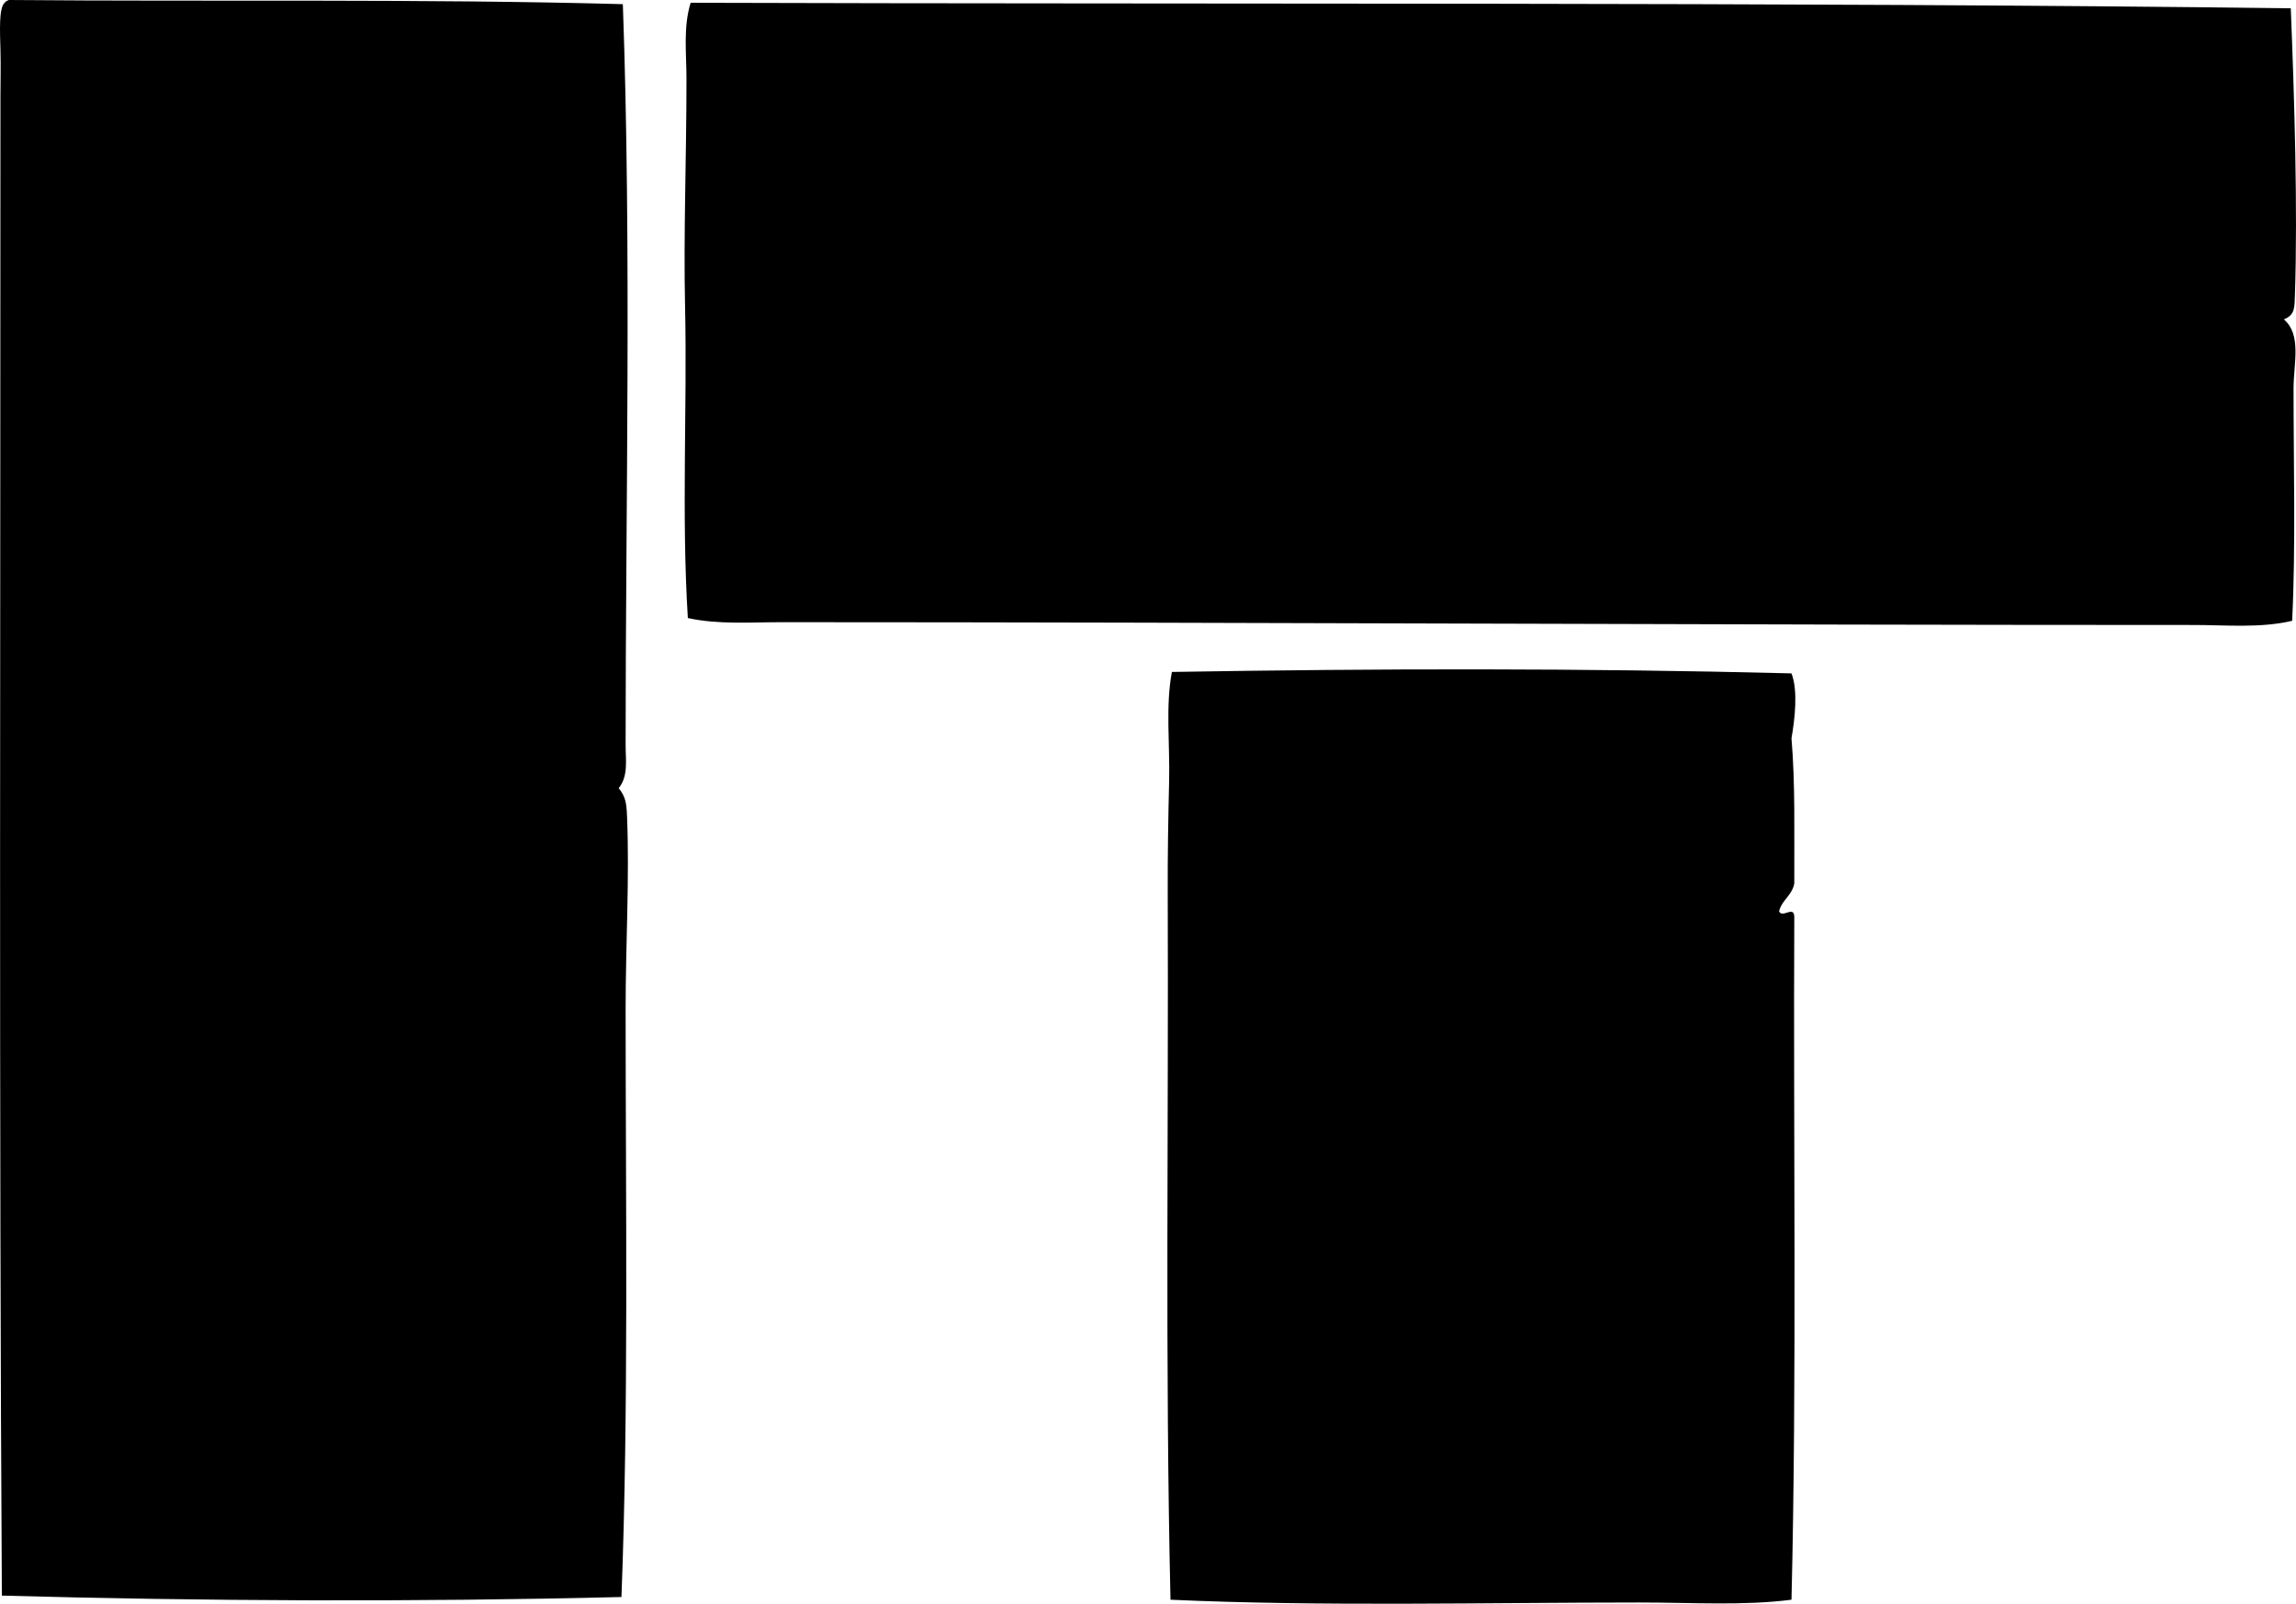 <svg enable-background="new 0 0 80.461 56.216" viewBox="0 0 80.461 56.216" xmlns="http://www.w3.org/2000/svg"><g clip-rule="evenodd" fill-rule="evenodd"><path d="m21.827.146c.306 8.55.096 17.641.097 25.979 0 .5.101 1.084-.242 1.502.235.301.271.501.291.97.092 2.176-.049 4.487-.049 6.785.001 6.79.107 14.022-.146 20.599-7.212.18-14.737.145-21.713-.049-.101-16.748-.048-34.94-.049-52.539 0-.464.016-1.059 0-1.647-.016-.618-.063-1.462.146-1.649.035-.045.088-.074.145-.097 7.099.063 14.449-.047 21.52.146z"/><path d="m80.278.29c.126 3.132.245 7.028.146 10.033-.016.463.003.719-.389.872.634.543.34 1.552.34 2.424 0 2.651.079 5.568-.049 8.143-1.121.262-2.298.146-3.44.146-16.366.001-33.24-.096-49.485-.098-1.11 0-2.23.088-3.296-.145-.227-3.647-.019-7.348-.097-10.905-.057-2.579.049-5.164.049-7.997 0-.893-.119-1.807.146-2.666 18.008.057 38.294-.029 56.075.193z"/><path d="m62.781 23.604c.235.609.116 1.606 0 2.277.136 1.621.092 3.294.098 5.09-.08.42-.43.571-.533.969.104.267.523-.216.533.194-.037 7.607.091 16.169-.098 23.942-1.683.216-3.483.097-5.331.097-5.414.001-11.135.145-16.431-.097-.192-8.303-.065-16.631-.097-24.767-.005-1.274.017-2.613.049-3.926.031-1.304-.131-2.62.097-3.829 7.227-.121 14.336-.137 21.713.05z"/></g></svg>